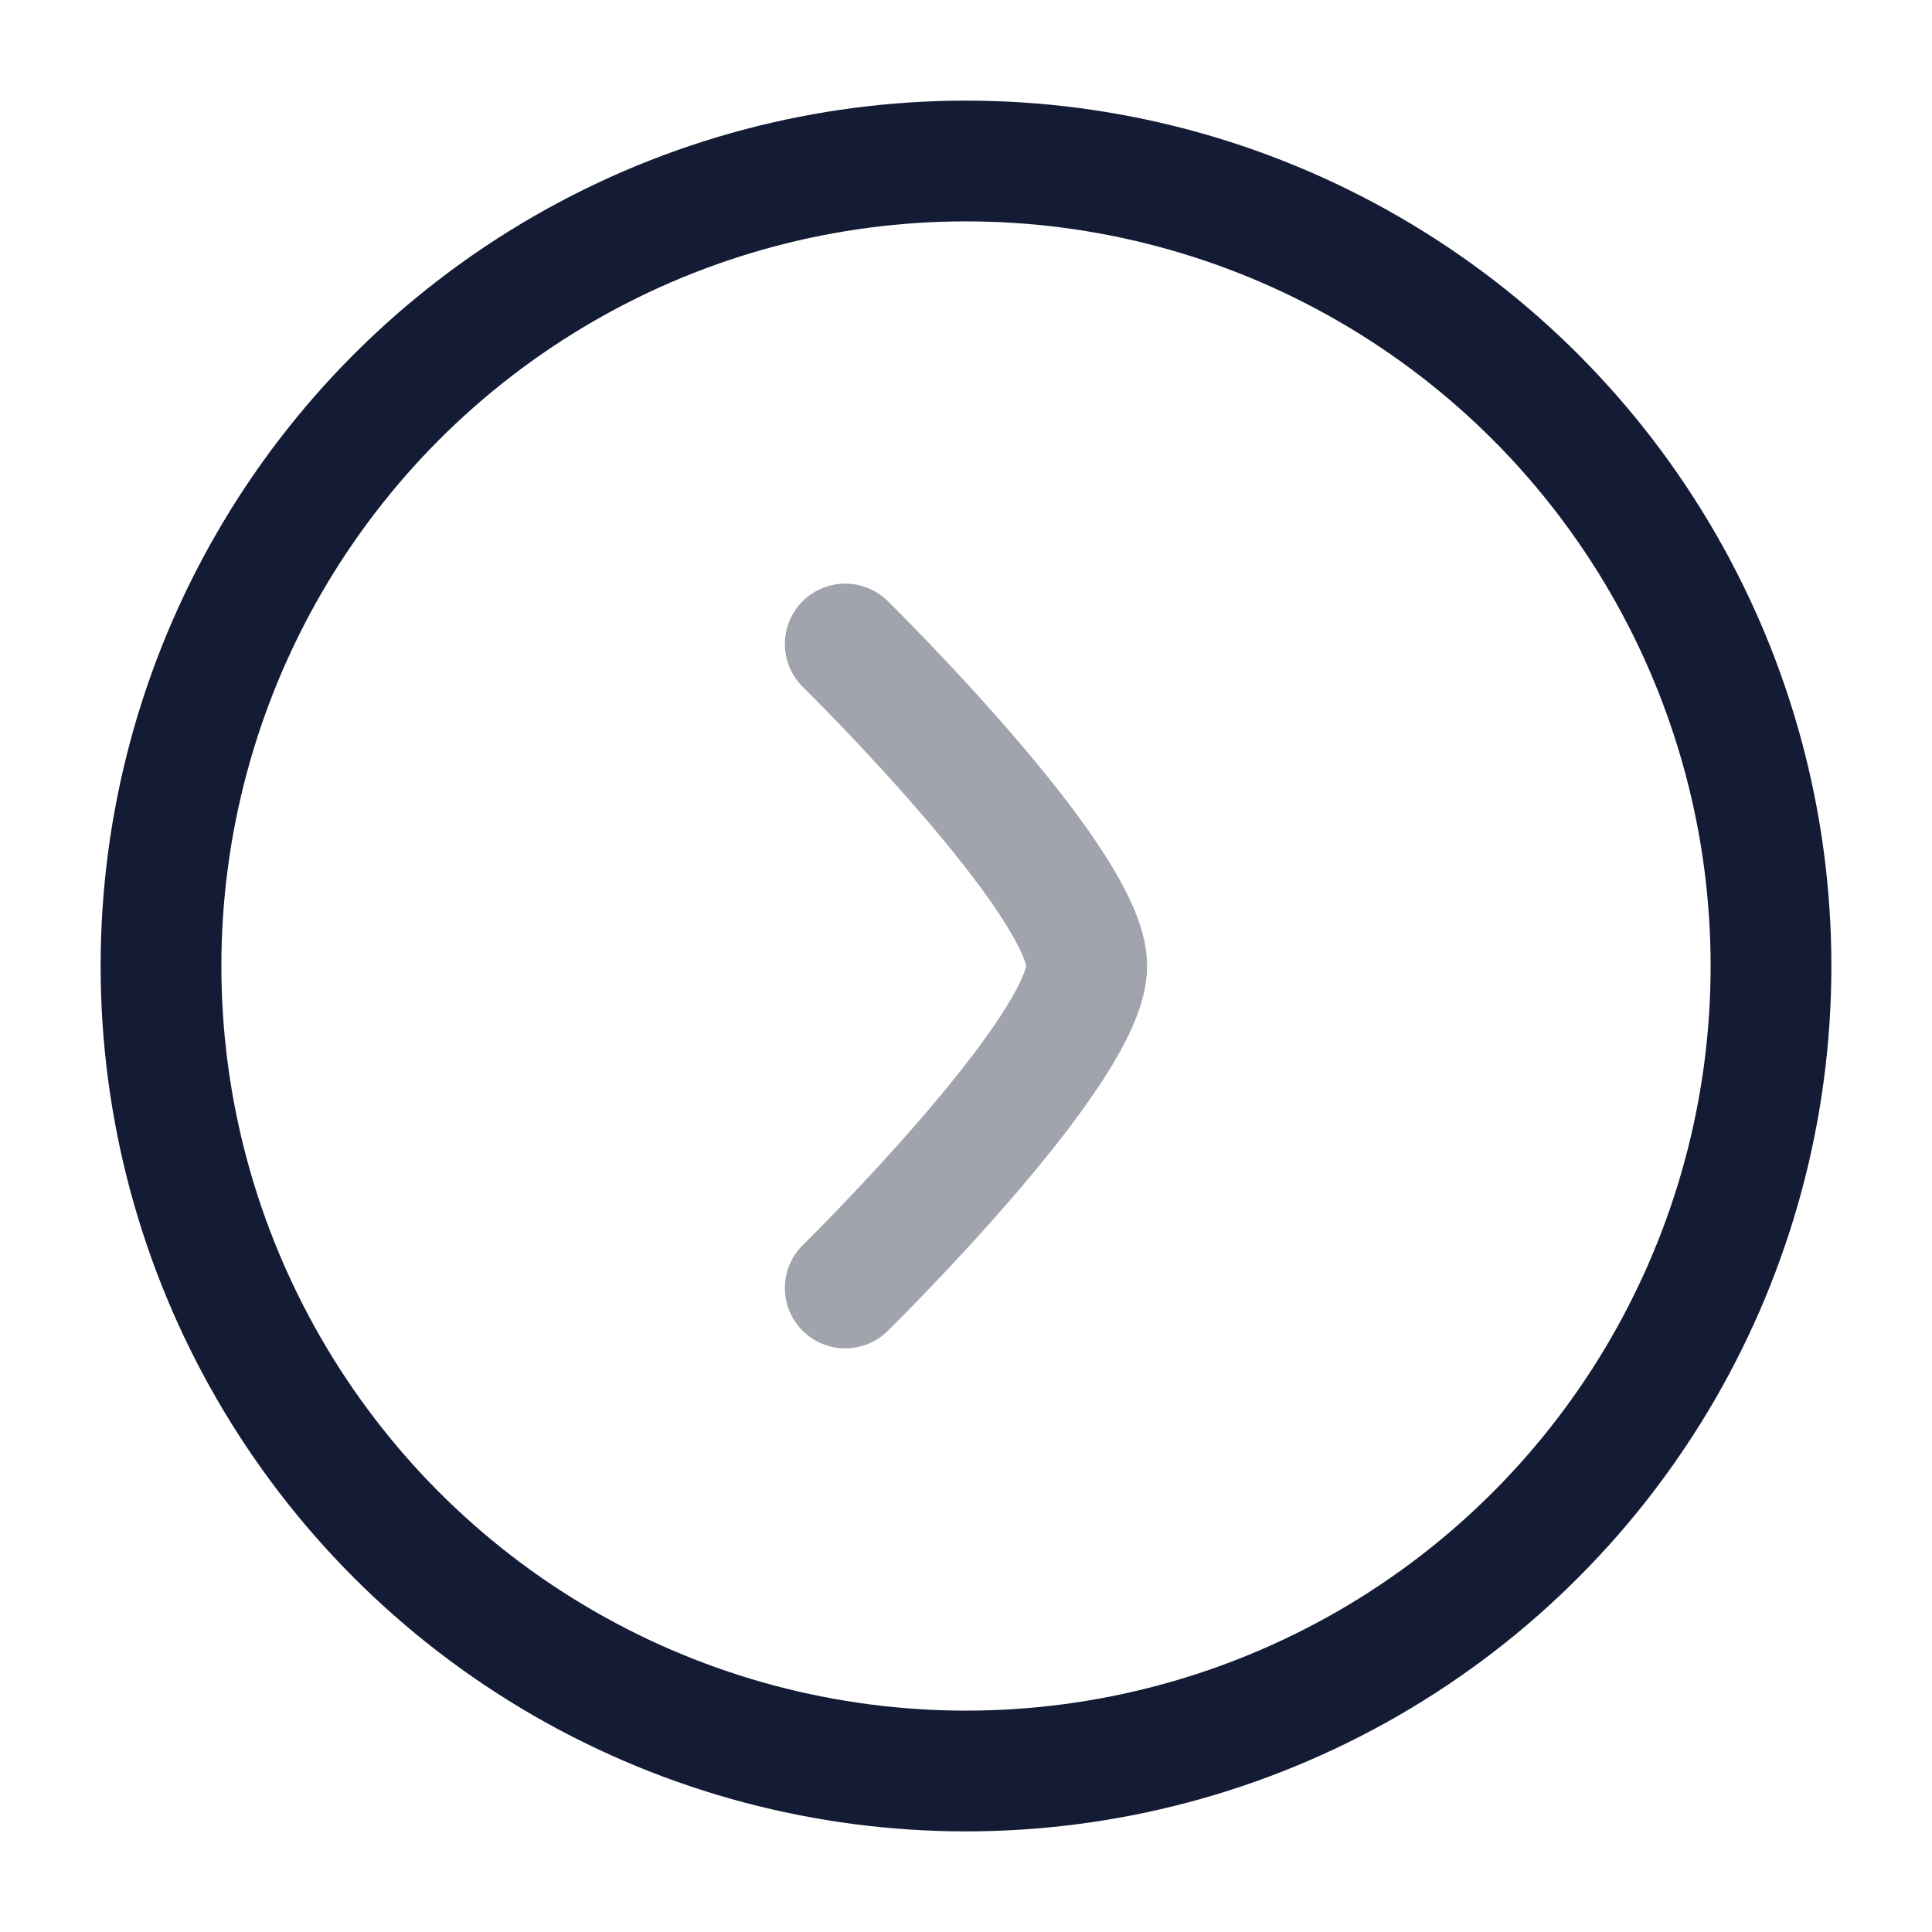 <svg width="24" height="24" viewBox="0 0 24 24" fill="none" xmlns="http://www.w3.org/2000/svg">
<circle cx="12" cy="12" r="10" stroke="#141B34" stroke-width="1.5"/>
<path opacity="0.4" d="M10.5 8C10.5 8 13.5 10.946 13.5 12C13.5 13.054 10.5 16 10.5 16" stroke="#141B34" stroke-width="1.5" stroke-linecap="round" stroke-linejoin="round"/>
</svg>
